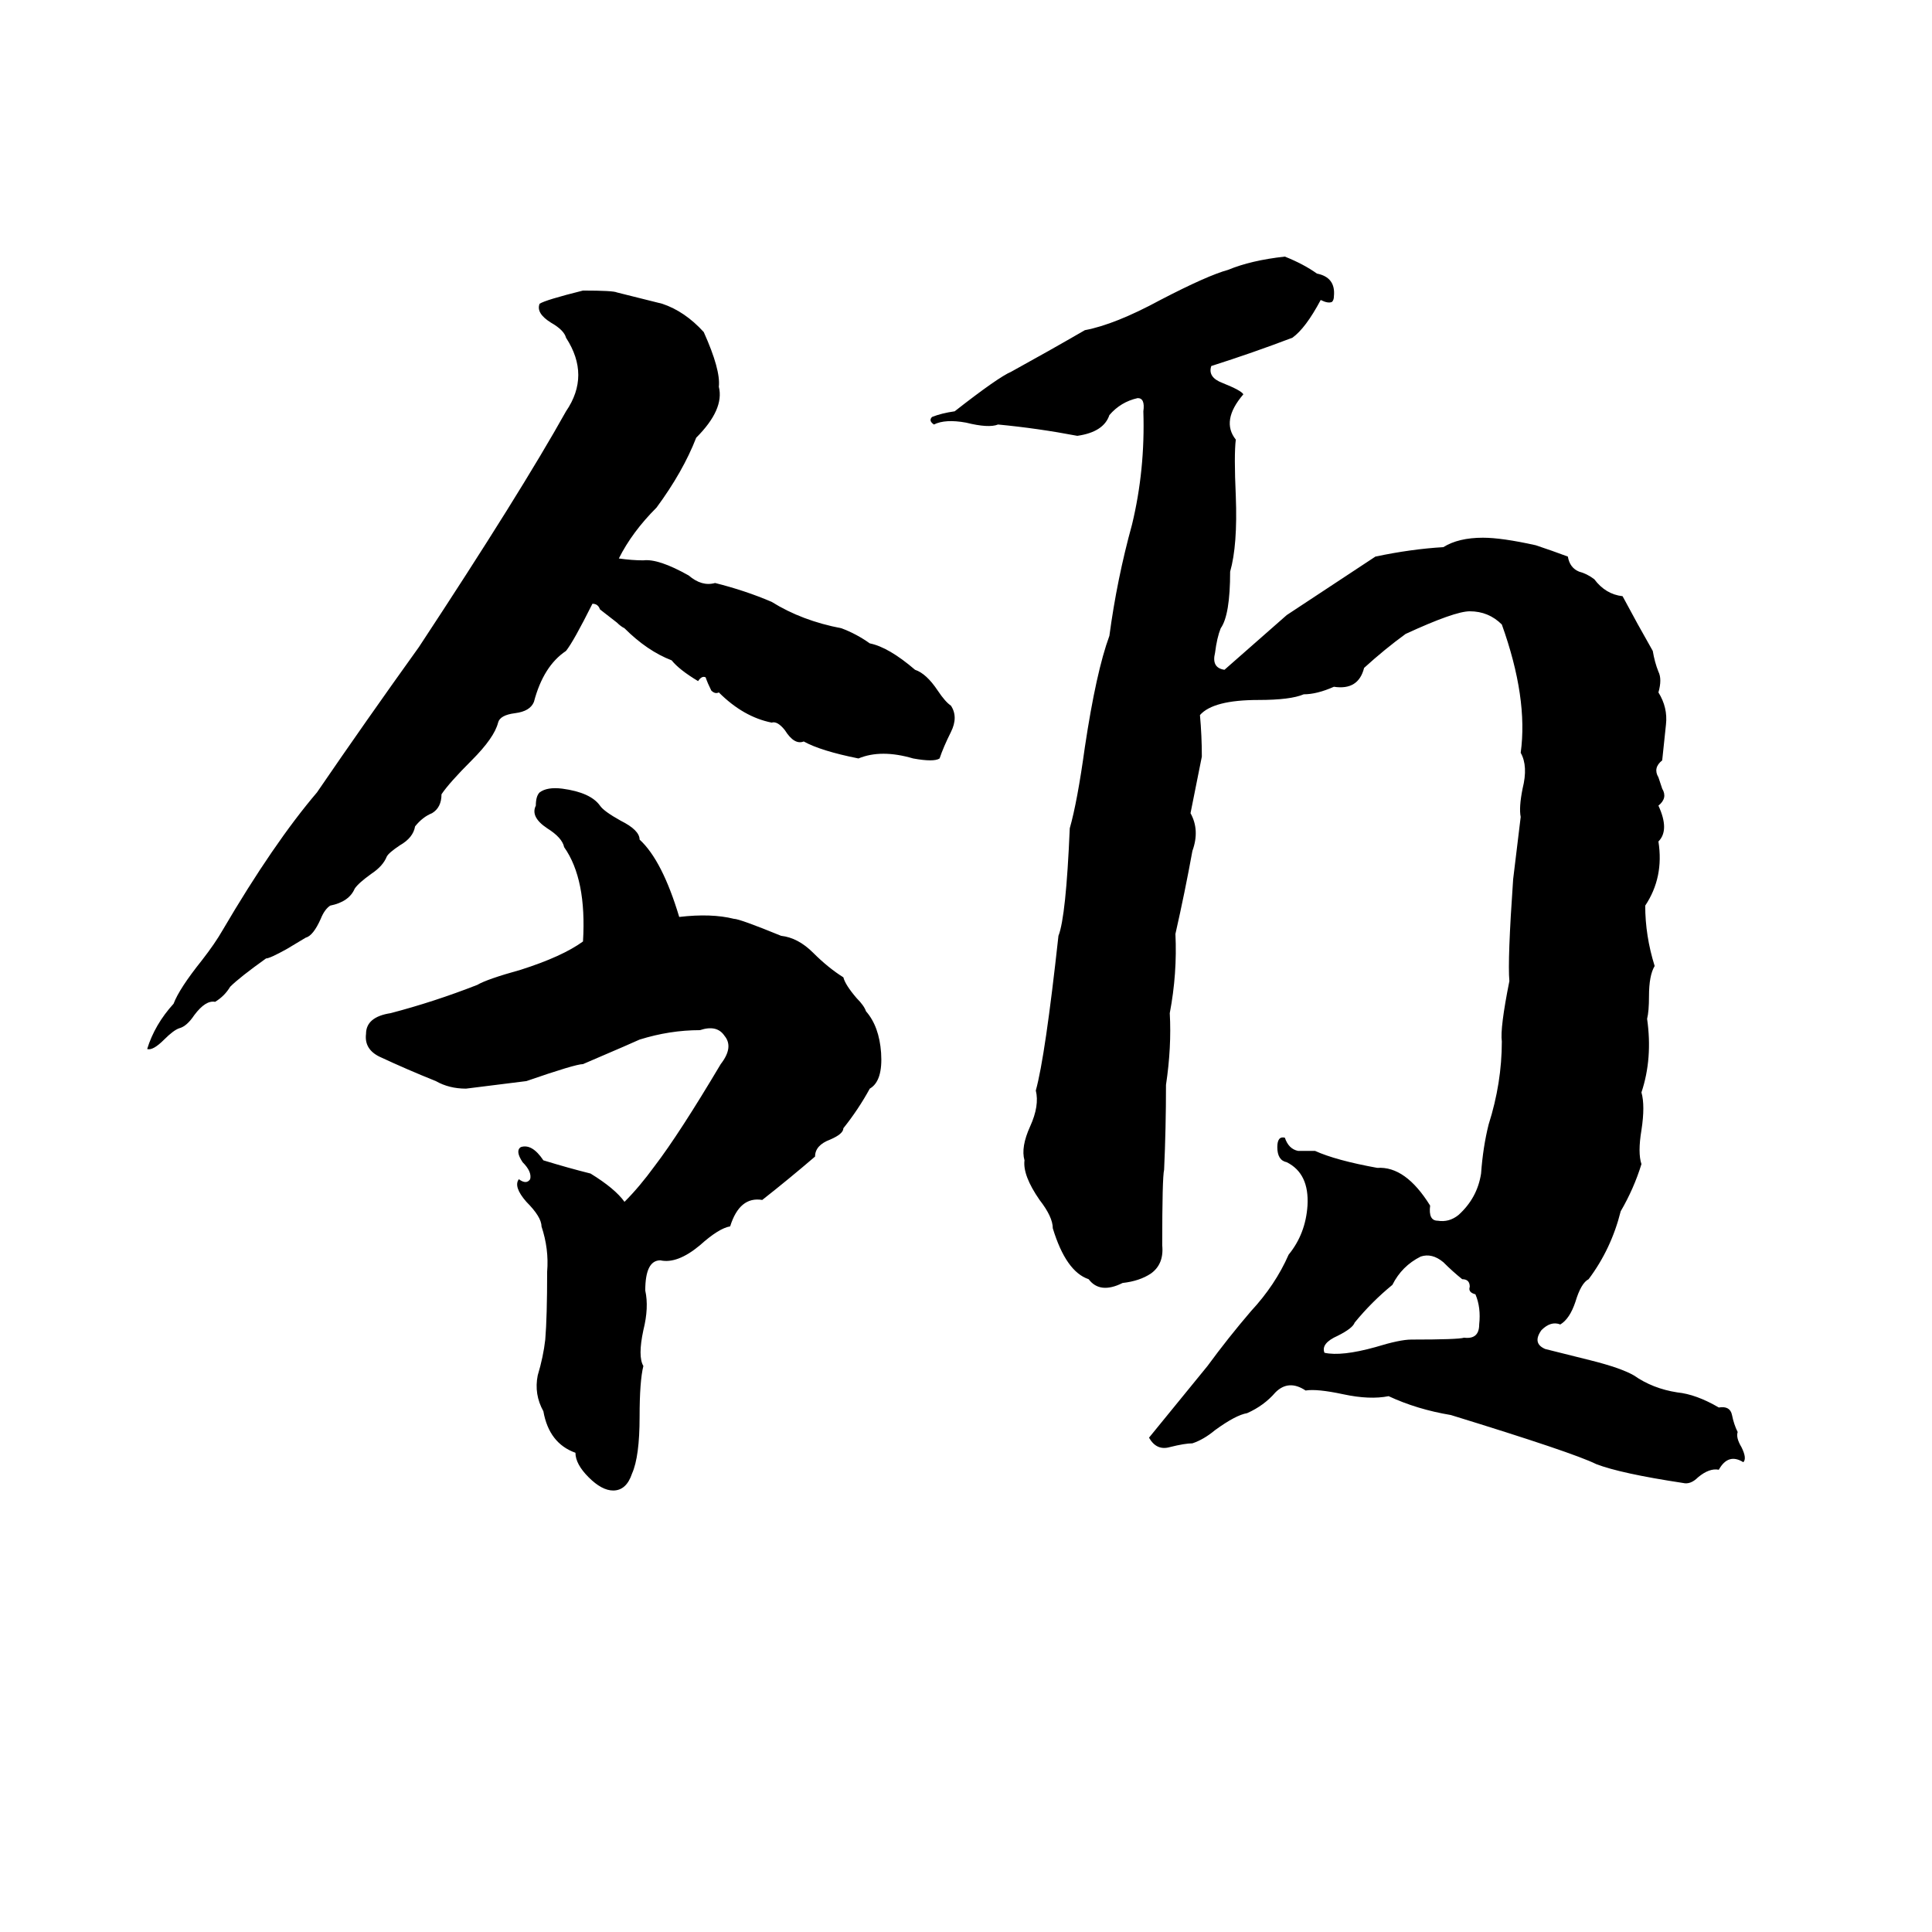 <svg xmlns="http://www.w3.org/2000/svg" viewBox="0 -800 1024 1024">
	<path fill="#000000" d="M681 -664Q691 -660 698 -655Q708 -653 707 -643Q707 -641 706 -640Q704 -639 700 -641Q692 -626 685 -621Q664 -613 642 -606Q640 -600 648 -597Q658 -593 659 -591Q647 -577 655 -567Q654 -559 655 -537Q656 -511 652 -497Q652 -474 647 -467Q645 -462 644 -454Q642 -446 649 -445L682 -474L729 -505Q748 -509 765 -510Q773 -515 786 -515Q796 -515 814 -511Q823 -508 831 -505Q832 -499 837 -497Q841 -496 845 -493Q851 -485 860 -484Q868 -469 876 -455Q877 -449 879 -444Q881 -440 879 -433Q884 -425 883 -416Q882 -406 881 -397Q876 -393 879 -388L881 -382Q884 -377 879 -373Q885 -360 879 -354Q882 -335 872 -320Q872 -304 877 -288Q874 -283 874 -272Q874 -264 873 -260Q876 -239 870 -221Q872 -214 870 -201Q868 -189 870 -183Q866 -170 859 -158Q854 -138 842 -122Q838 -120 835 -110Q832 -101 827 -98Q822 -100 817 -95Q812 -88 819 -85L843 -79Q859 -75 866 -71Q876 -64 889 -62Q899 -61 911 -54Q917 -55 918 -50Q919 -45 921 -41Q920 -38 923 -33Q926 -27 924 -25Q916 -30 911 -21Q906 -22 900 -17Q896 -13 892 -14Q859 -19 846 -24Q834 -30 769 -50Q751 -53 736 -60Q726 -58 712 -61Q698 -64 692 -63Q683 -69 676 -62Q670 -55 661 -51Q655 -50 644 -42Q638 -37 632 -35Q628 -35 620 -33Q613 -31 609 -38L640 -76Q651 -91 663 -105Q676 -119 683 -135Q692 -146 693 -161Q694 -178 682 -184Q677 -185 677 -192Q677 -198 681 -197Q683 -191 688 -190Q694 -190 697 -190Q708 -185 730 -181Q745 -182 758 -161Q757 -153 762 -153Q768 -152 773 -156Q783 -165 785 -178Q786 -192 789 -204Q796 -226 796 -248Q795 -255 800 -280Q799 -291 802 -334Q804 -350 806 -367Q805 -372 807 -382Q810 -394 806 -401Q810 -430 796 -469Q789 -476 779 -476Q771 -476 745 -464Q734 -456 723 -446Q720 -434 707 -436Q698 -432 691 -432Q684 -429 667 -429Q643 -429 636 -421Q637 -410 637 -399Q634 -384 631 -369Q636 -360 632 -349Q628 -327 623 -305Q624 -284 620 -263Q621 -245 618 -225Q618 -202 617 -180Q616 -176 616 -140Q617 -130 610 -125Q604 -121 595 -120Q583 -114 577 -122Q565 -126 558 -149Q558 -155 551 -164Q542 -177 543 -185Q541 -192 546 -203Q551 -214 549 -222Q554 -240 561 -304Q565 -314 567 -361Q571 -375 575 -404Q581 -444 588 -463Q592 -493 600 -522Q607 -551 606 -582Q607 -589 603 -589Q594 -587 588 -580Q585 -571 571 -569Q550 -573 529 -575Q524 -573 512 -576Q501 -578 495 -575Q492 -577 494 -579Q499 -581 506 -582Q529 -600 536 -603Q556 -614 575 -625Q591 -628 615 -641Q640 -654 651 -657Q663 -662 681 -664ZM341 -503Q349 -504 365 -495Q372 -489 379 -491Q395 -487 409 -481Q425 -471 446 -467Q454 -464 461 -459Q471 -457 485 -445Q491 -443 497 -434Q501 -428 504 -426Q508 -420 504 -412Q500 -404 498 -398Q495 -396 484 -398Q467 -403 455 -398Q435 -402 426 -407Q421 -405 416 -413Q412 -418 409 -417Q394 -420 381 -433Q379 -432 377 -434Q375 -438 374 -441Q372 -442 370 -439Q360 -445 356 -450Q343 -455 331 -467Q329 -468 327 -470L318 -477Q317 -480 314 -480Q304 -460 300 -455Q288 -447 283 -428Q281 -423 273 -422Q265 -421 264 -417Q262 -409 250 -397Q238 -385 234 -379Q234 -372 229 -369Q224 -367 220 -362Q219 -356 212 -352Q206 -348 205 -346Q203 -341 197 -337Q190 -332 188 -329Q185 -322 175 -320Q172 -318 170 -313Q166 -304 162 -303L152 -297Q143 -292 141 -292Q127 -282 122 -277Q119 -272 114 -269Q109 -270 103 -262Q99 -256 95 -255Q92 -254 87 -249Q81 -243 78 -244Q82 -257 92 -268Q95 -276 107 -291Q114 -300 118 -307Q145 -353 168 -380Q194 -418 222 -457Q276 -539 300 -582Q313 -601 300 -621Q299 -625 292 -629Q284 -634 286 -639Q289 -641 309 -646Q325 -646 327 -645Q339 -642 351 -639Q363 -635 373 -624Q382 -604 381 -595Q384 -583 369 -568Q362 -550 348 -531Q335 -518 328 -504Q335 -503 341 -503ZM287 -150Q287 -155 279 -163Q272 -171 275 -175Q279 -172 281 -175Q282 -179 277 -184Q273 -190 276 -192Q282 -194 288 -185Q301 -181 313 -178Q326 -170 331 -163Q339 -171 347 -182Q360 -199 382 -236Q389 -245 384 -251Q380 -257 371 -254Q355 -254 339 -249Q337 -248 309 -236Q305 -236 279 -227Q263 -225 247 -223Q238 -223 231 -227Q216 -233 201 -240Q193 -244 194 -252Q194 -261 207 -263Q230 -269 253 -278Q258 -281 276 -286Q298 -293 309 -301Q311 -334 299 -351Q298 -356 290 -361Q281 -367 284 -373Q284 -378 286 -380Q290 -383 298 -382Q313 -380 318 -373Q320 -370 329 -365Q339 -360 339 -355Q351 -344 360 -314Q377 -316 389 -313Q392 -313 414 -304Q423 -303 431 -295Q439 -287 447 -282Q448 -278 454 -271Q458 -267 459 -264Q466 -256 467 -242Q468 -227 461 -223Q455 -212 447 -202Q447 -199 440 -196Q432 -193 432 -187Q418 -175 404 -164Q392 -166 387 -150Q381 -149 371 -140Q359 -130 350 -132Q342 -132 342 -116Q344 -107 341 -95Q338 -81 341 -76Q339 -68 339 -49Q339 -28 335 -19Q332 -10 325 -10Q319 -10 312 -17Q305 -24 305 -30Q291 -35 288 -52Q283 -61 285 -71Q288 -81 289 -90Q290 -102 290 -126Q291 -138 287 -150ZM753 -134Q743 -129 738 -119Q727 -110 718 -99Q717 -96 709 -92Q700 -88 702 -83Q711 -81 729 -86Q742 -90 748 -90Q773 -90 776 -91Q784 -90 784 -98Q785 -107 782 -114Q778 -115 779 -118Q779 -122 775 -122Q770 -126 765 -131Q759 -136 753 -134Z"/>
</svg>